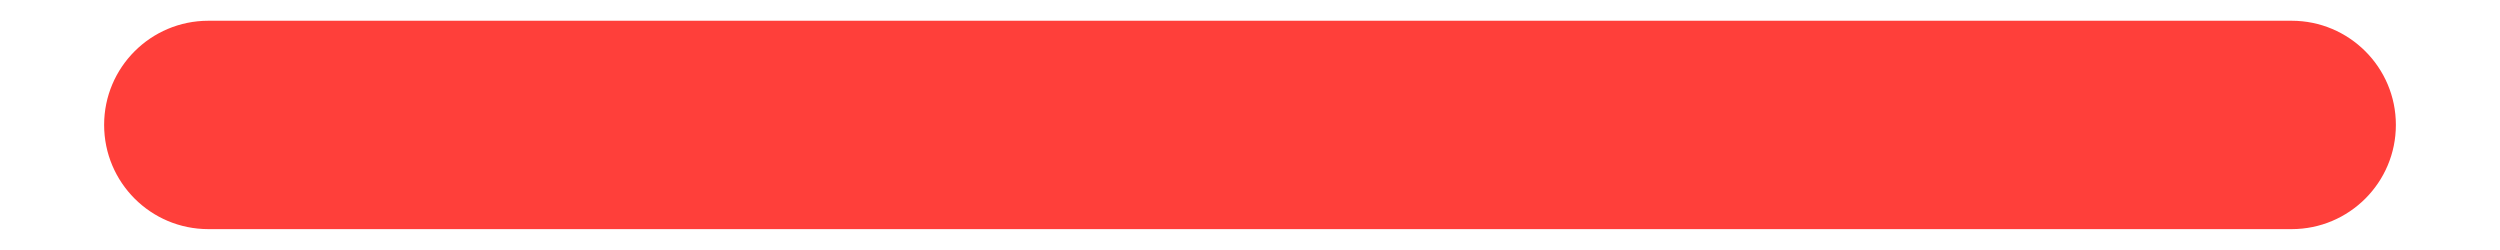 <svg width="20" height="2" viewBox="0 0 20 2" fill="none" xmlns="http://www.w3.org/2000/svg">
<path fill-rule="evenodd" clip-rule="evenodd" d="M0.833 0.999C0.833 0.539 1.206 0.166 1.667 0.166V0.999V1.833C1.206 1.833 0.833 1.46 0.833 0.999ZM18.333 0.999L18.333 1.833H1.667V0.999V0.166H18.333L18.333 0.999ZM18.333 0.999L18.333 1.833C18.793 1.833 19.167 1.46 19.167 0.999C19.167 0.539 18.793 0.166 18.333 0.166L18.333 0.999Z" fill="#FF3F3A"/>
</svg>
